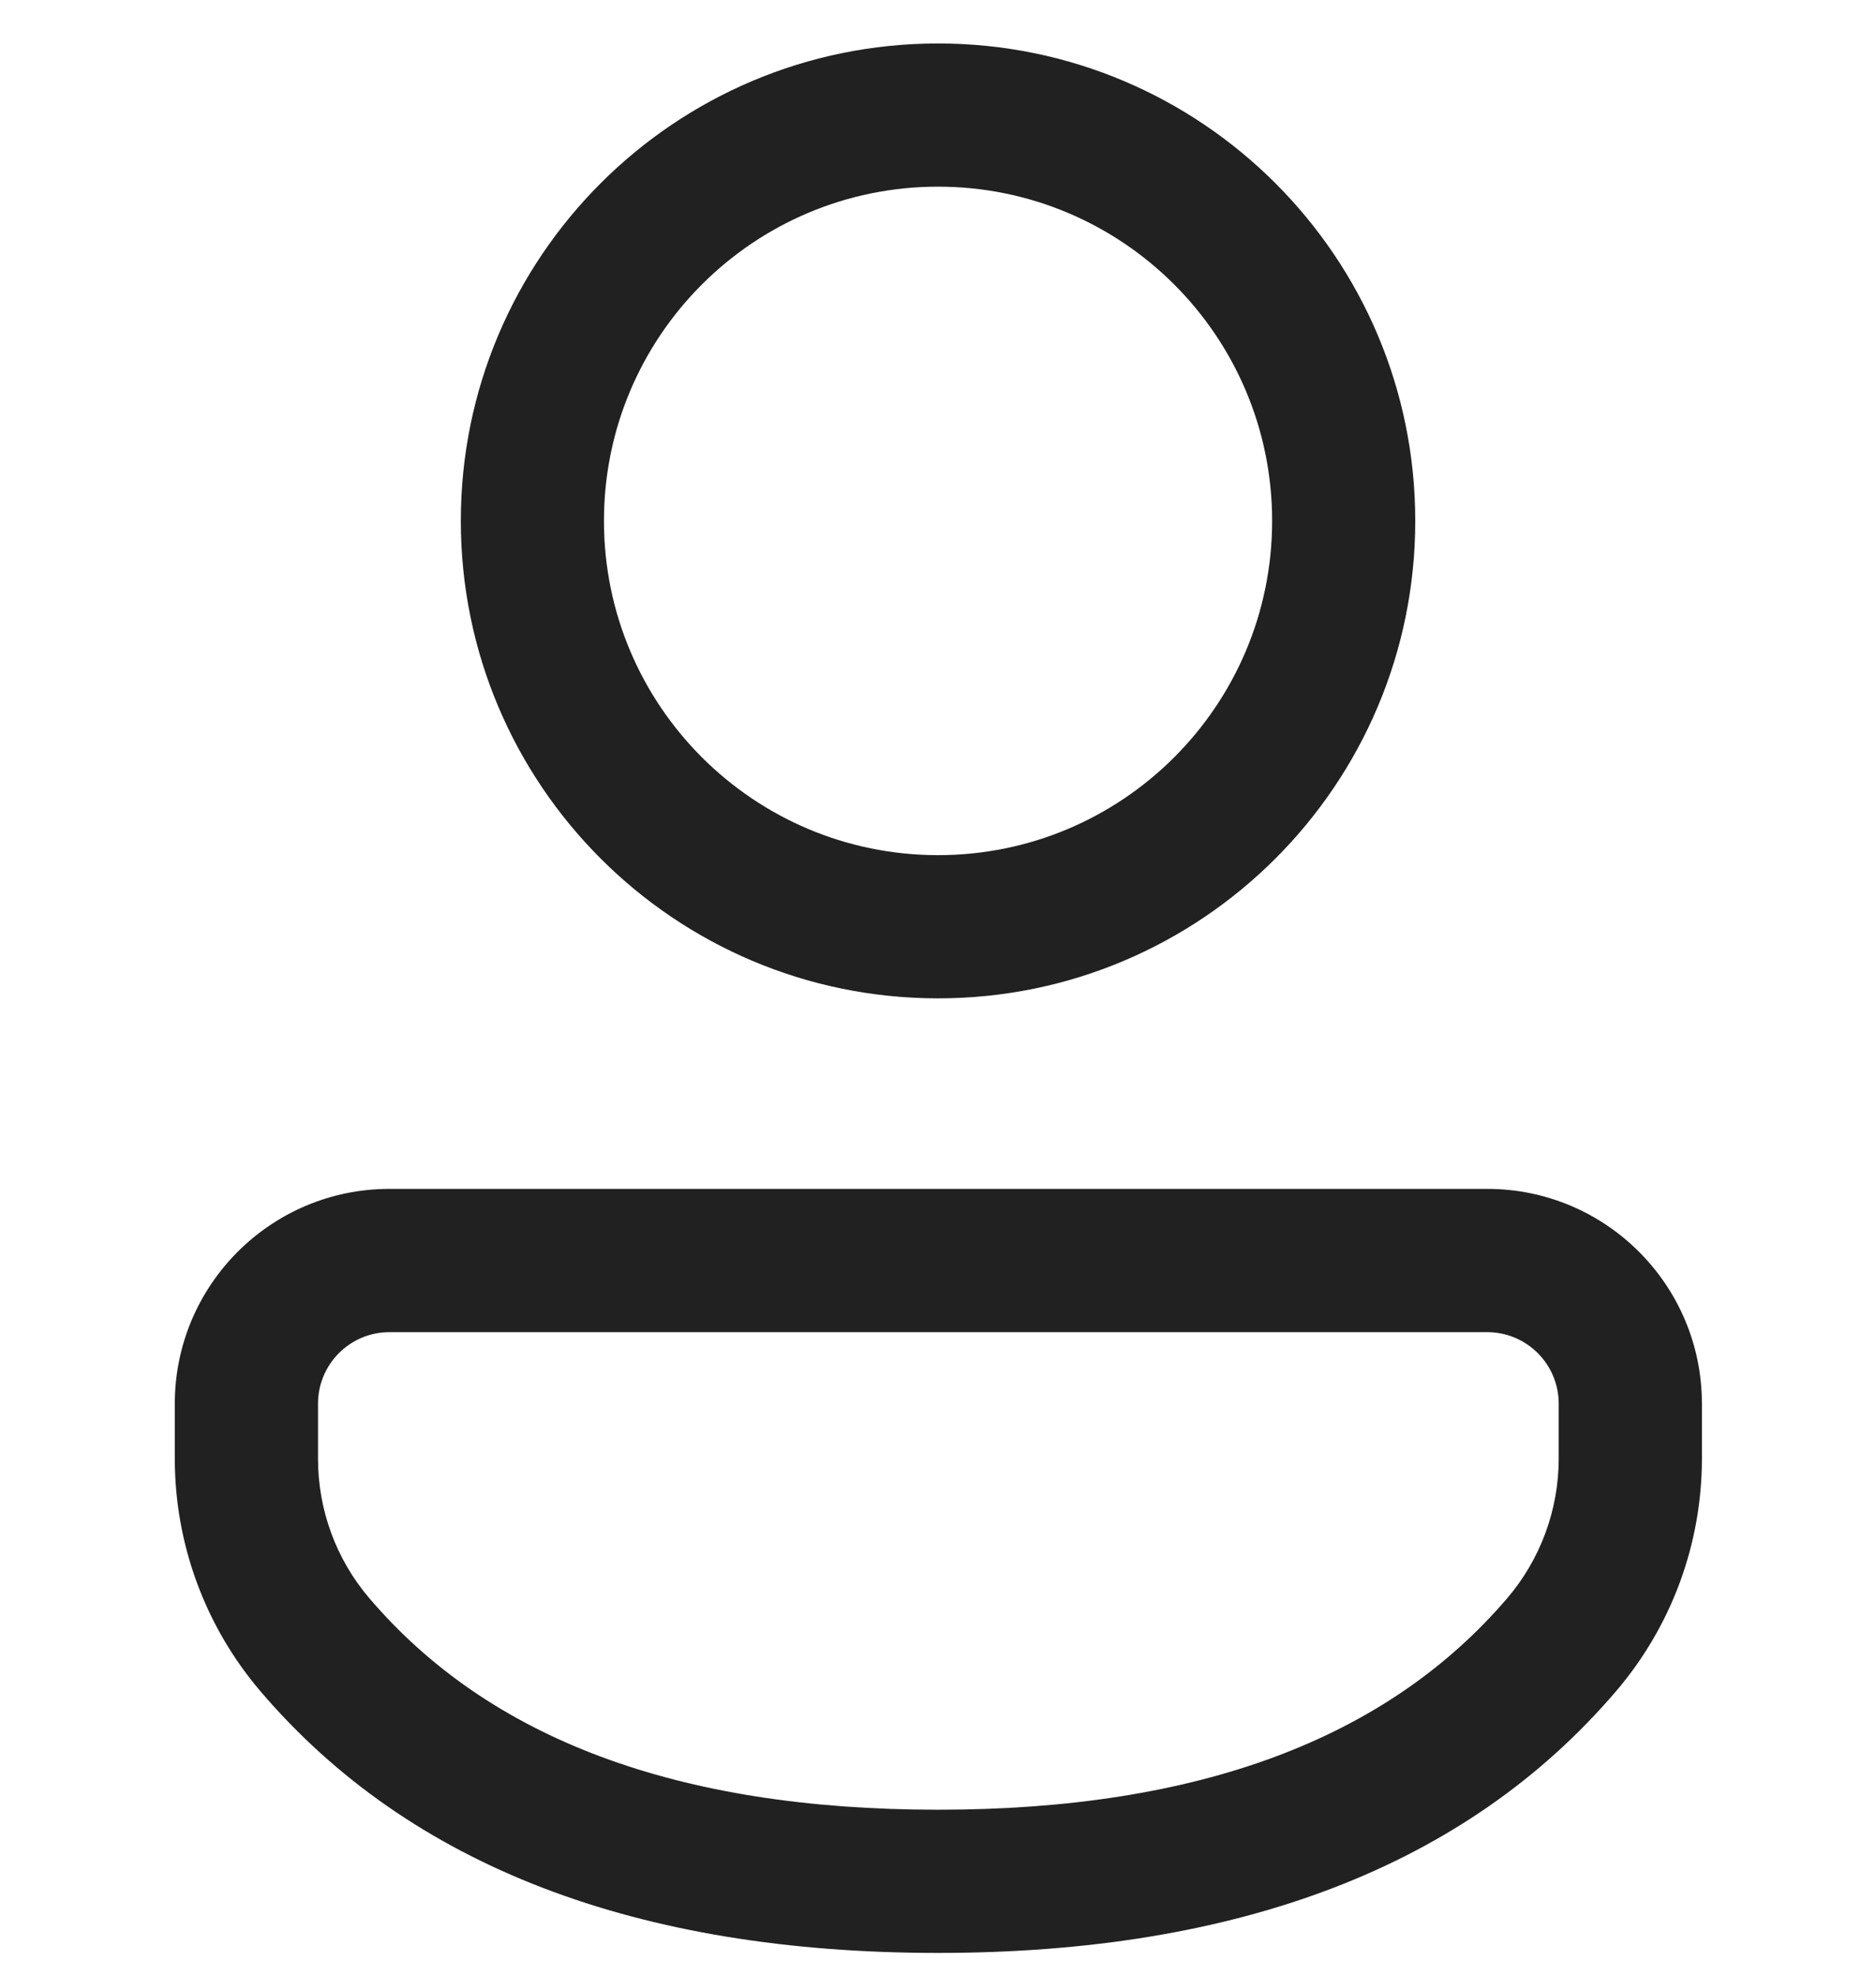 <svg width="19" height="20" viewBox="0 0 21 25" fill="none" xmlns="http://www.w3.org/2000/svg">
<path d="M17.453 15.044C18.954 15.044 20.171 16.261 20.171 17.762V18.457C20.171 19.538 19.785 20.582 19.082 21.403C17.186 23.619 14.301 24.712 10.501 24.712C6.699 24.712 3.816 23.619 1.923 21.402C1.223 20.582 0.838 19.538 0.838 18.459V17.762C0.838 16.261 2.055 15.044 3.555 15.044H17.453ZM17.453 16.857H3.555C3.056 16.857 2.651 17.262 2.651 17.762V18.459C2.651 19.107 2.881 19.733 3.302 20.225C4.816 21.998 7.192 22.9 10.501 22.9C13.809 22.9 16.187 21.998 17.705 20.225C18.127 19.732 18.358 19.105 18.358 18.457V17.762C18.358 17.262 17.953 16.857 17.453 16.857ZM10.501 0.55C13.837 0.55 16.542 3.255 16.542 6.591C16.542 9.928 13.837 12.633 10.501 12.633C7.164 12.633 4.459 9.928 4.459 6.591C4.459 3.255 7.164 0.55 10.501 0.55ZM10.501 2.362C8.165 2.362 6.271 4.256 6.271 6.591C6.271 8.927 8.165 10.821 10.501 10.821C12.836 10.821 14.73 8.927 14.73 6.591C14.73 4.256 12.836 2.362 10.501 2.362Z" fill="#212121"/>
</svg>